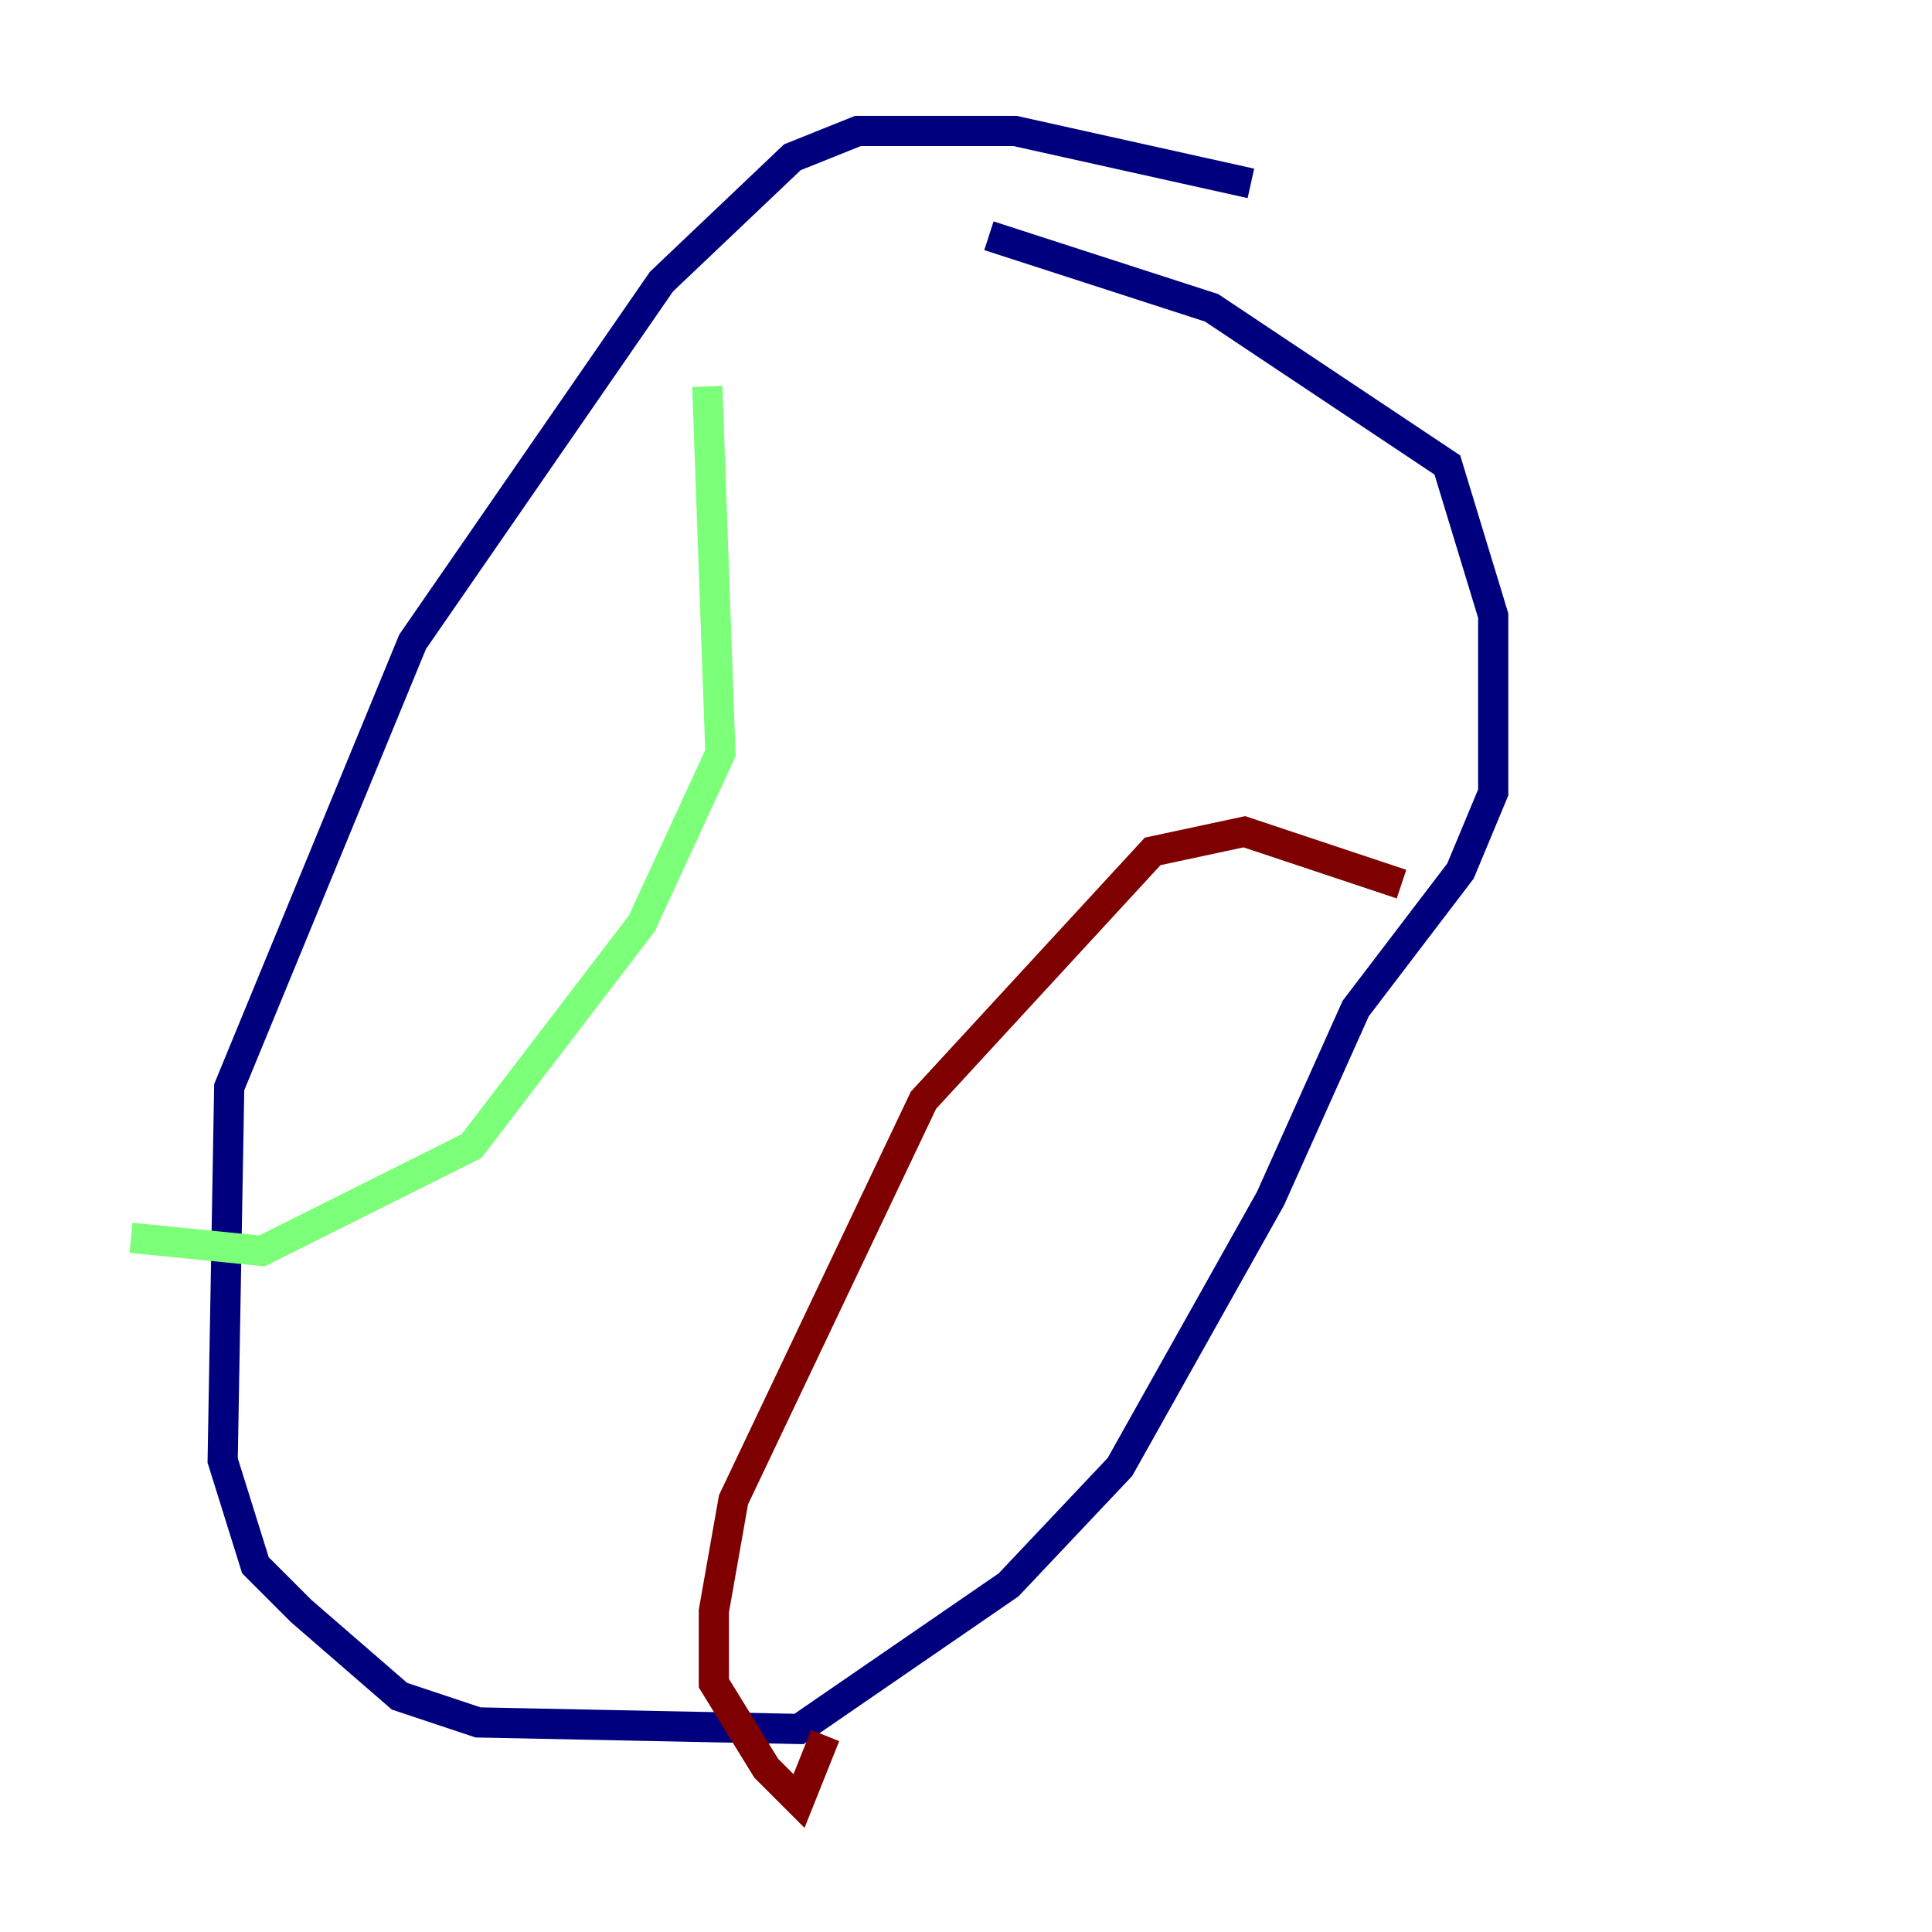 <?xml version="1.0" encoding="utf-8" ?>
<svg baseProfile="tiny" height="128" version="1.2" viewBox="0,0,128,128" width="128" xmlns="http://www.w3.org/2000/svg" xmlns:ev="http://www.w3.org/2001/xml-events" xmlns:xlink="http://www.w3.org/1999/xlink"><defs /><polyline fill="none" points="82.875,12.149 67.254,8.678 56.841,8.678 52.502,10.414 43.824,18.658 27.336,42.522 15.186,72.027 14.752,96.759 16.922,103.702 19.959,106.739 26.468,112.38 31.675,114.115 52.936,114.549 66.82,105.003 74.197,97.193 84.176,79.403 89.817,66.82 96.759,57.709 98.929,52.502 98.929,40.786 95.891,30.807 80.271,20.393 65.519,15.62" stroke="#00007f" stroke-width="2" /><polyline fill="none" points="46.861,25.6 47.729,49.898 42.522,61.18 31.241,75.932 17.356,82.875 8.678,82.007" stroke="#7cff79" stroke-width="2" /><polyline fill="none" points="92.854,58.576 82.441,55.105 76.366,56.407 61.18,72.895 48.597,99.363 47.295,106.739 47.295,111.512 50.766,117.153 52.936,119.322 54.671,114.983" stroke="#7f0000" stroke-width="2" /></svg>